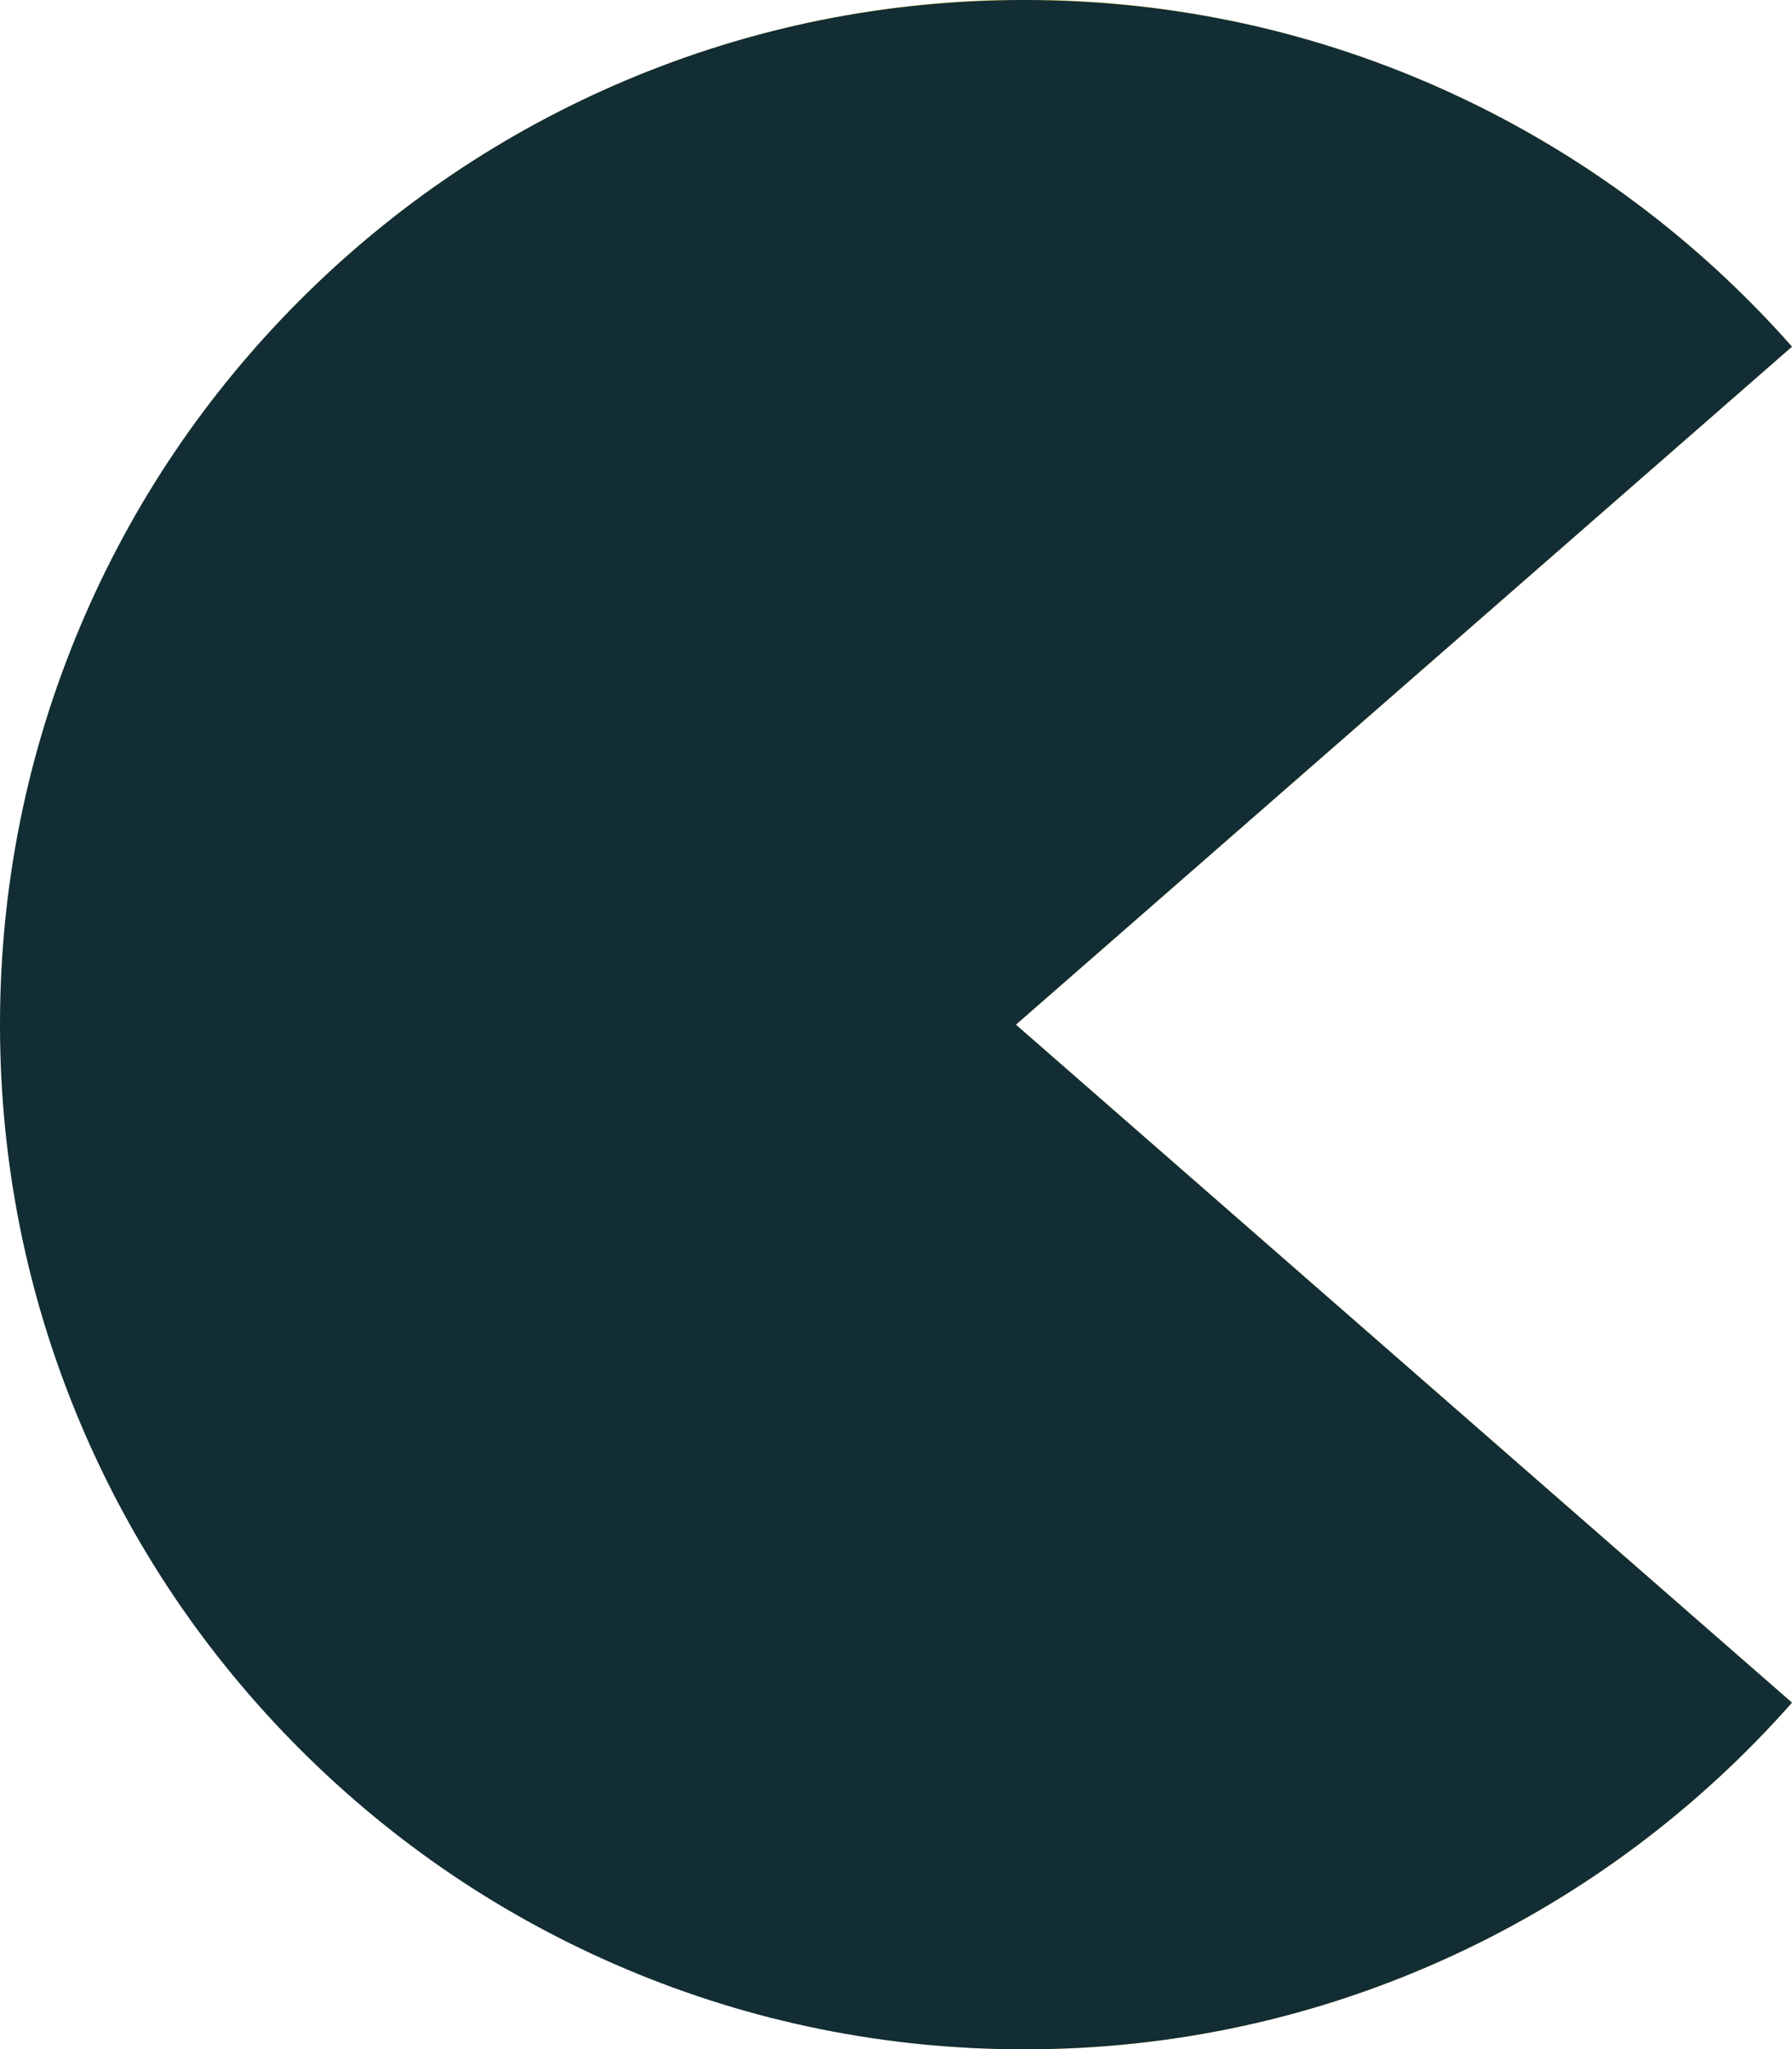 <svg xmlns="http://www.w3.org/2000/svg" width="109.363" height="125" viewBox="0 0 109.363 125">
  <g id="c-sub" fill="#FCE264">
    <path d="M62.5,125A62.517,62.517,0,0,1,38.172,4.912a62.42,62.42,0,0,1,61.662,7.459,62.981,62.981,0,0,1,9.53,8.774L62,62.5l47.363,41.355A62.7,62.7,0,0,1,88.635,119.29,61.985,61.985,0,0,1,62.5,125Z" stroke="none"/>
    <path d="M 62.5 125 C 54.062 125 45.877 123.348 38.172 120.089 C 30.729 116.941 24.046 112.434 18.306 106.694 C 12.566 100.954 8.059 94.27 4.912 86.828 C 1.653 79.122 1.691894613031764e-05 70.937 1.691894613031764e-05 62.5 C 1.691894613031764e-05 54.062 1.653 45.877 4.912 38.172 C 8.059 30.729 12.566 24.046 18.306 18.306 C 24.046 12.566 30.729 8.059 38.172 4.912 C 45.877 1.653 54.062 1.866455022536684e-05 62.5 1.866455022536684e-05 C 71.622 1.866455022536684e-05 80.415 1.921 88.634 5.71 C 92.576 7.527 96.344 9.768 99.833 12.371 C 103.296 14.953 106.502 17.906 109.363 21.145 L 62 62.5 L 109.363 103.854 C 106.501 107.095 103.295 110.047 99.834 112.629 C 96.344 115.232 92.576 117.473 88.635 119.29 C 80.415 123.079 71.622 125 62.5 125 Z" stroke="none" fill="#122d34"/>
  </g>
</svg>
